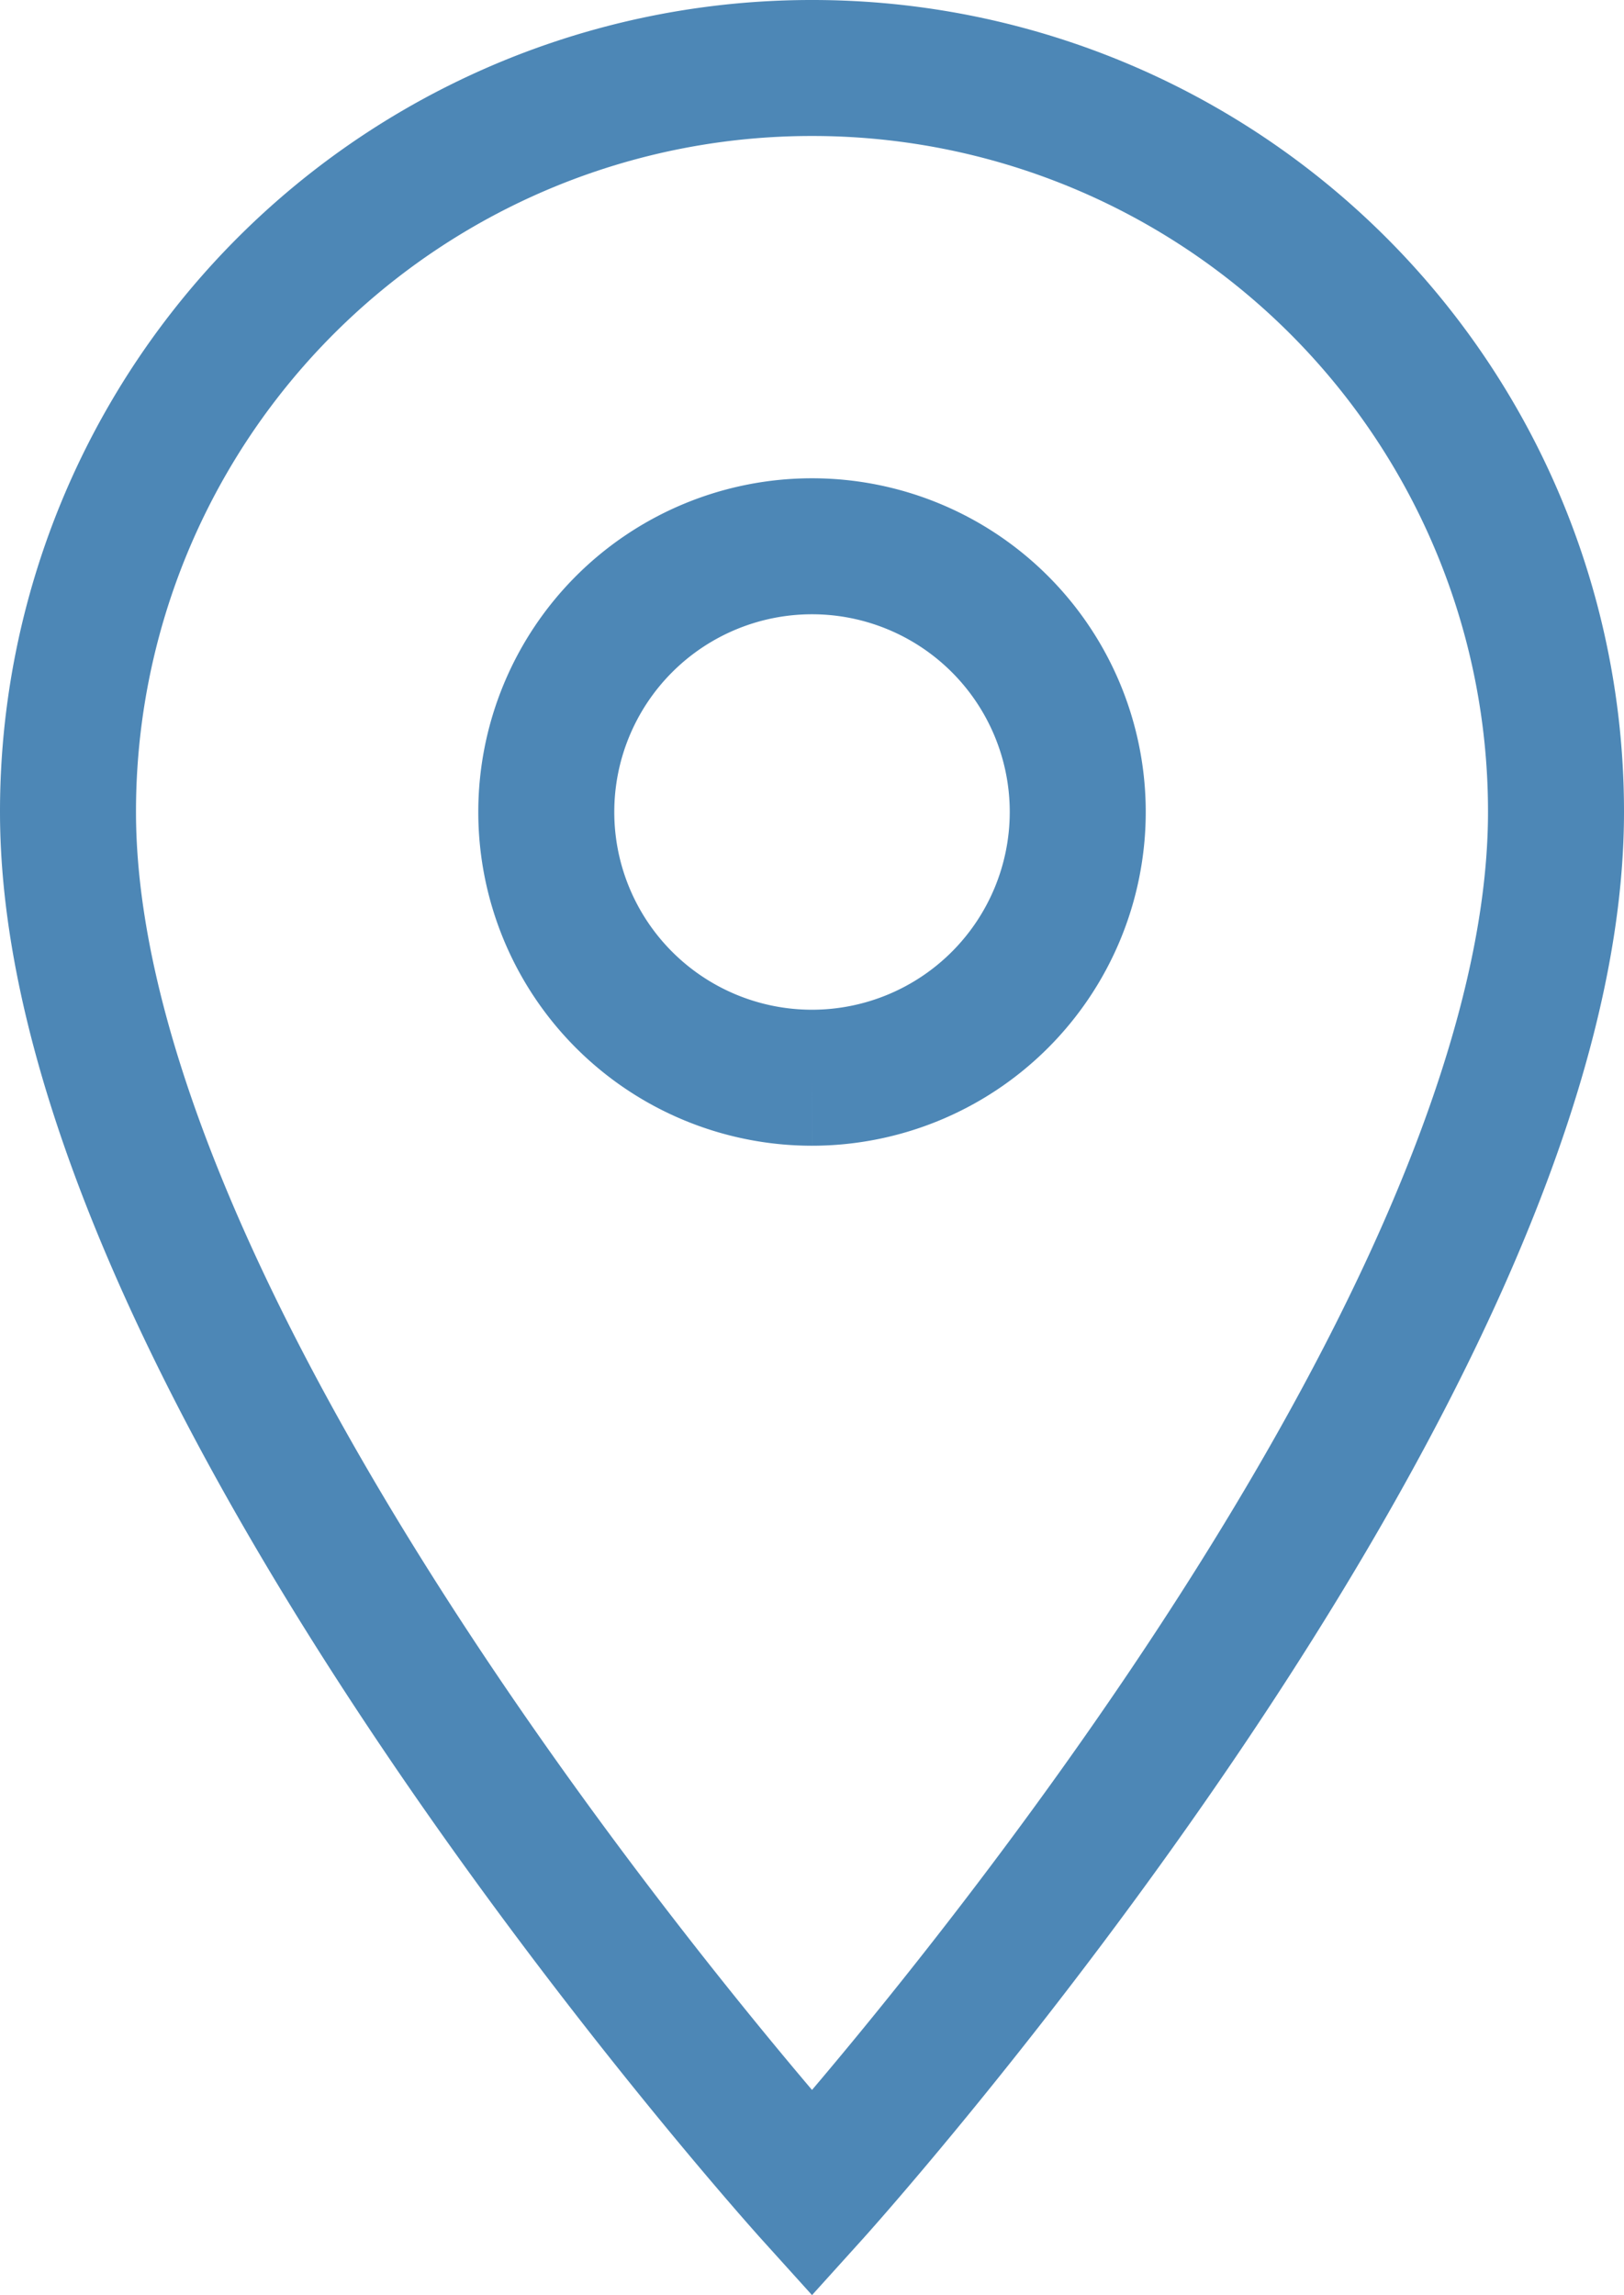<svg xmlns="http://www.w3.org/2000/svg" width="47.767" height="67.508" viewBox="0 0 47.767 67.508">
  <path id="location" d="M29.384,3A21.868,21.868,0,0,0,7.5,24.884C7.5,41.3,29.384,65.524,29.384,65.524S51.267,41.3,51.267,24.884A21.868,21.868,0,0,0,29.384,3Zm0,29.7A7.816,7.816,0,1,1,37.2,24.884,7.818,7.818,0,0,1,29.384,32.7Z" transform="translate(-5.5 -1)" fill="none" stroke="#4d87b6" stroke-width="4"/>
</svg>
